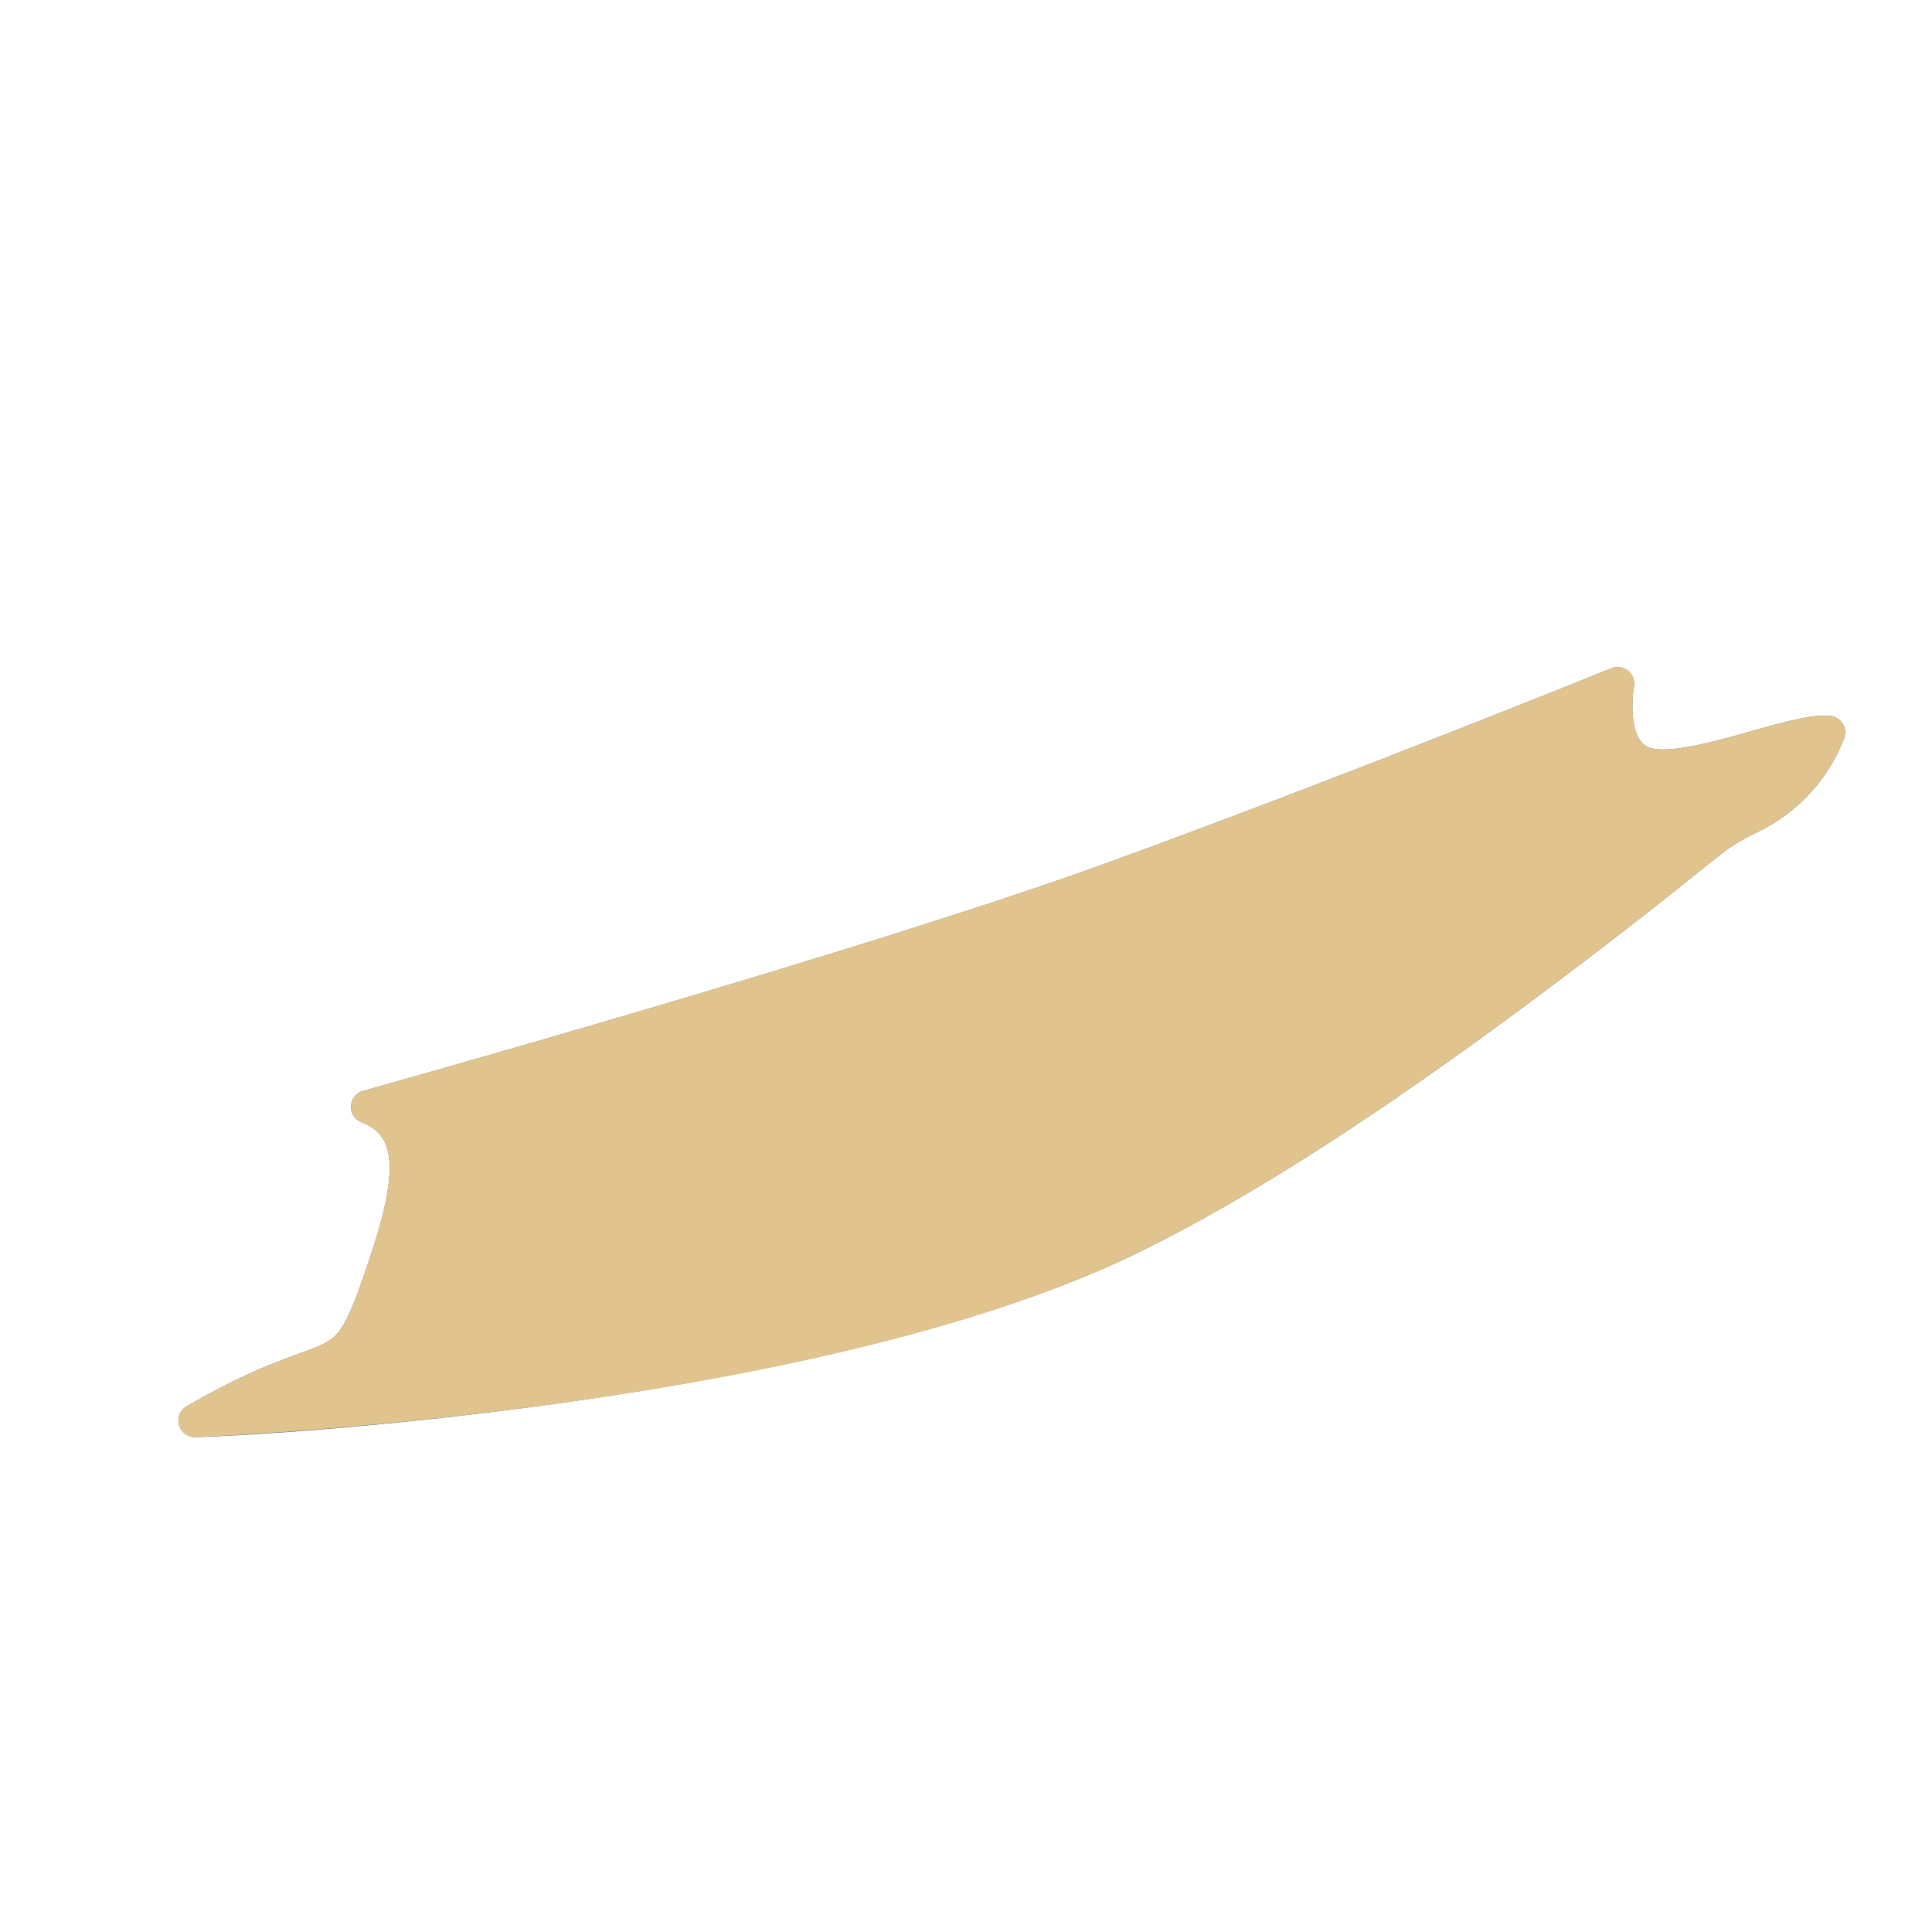 <?xml version='1.0' encoding='utf-8'?>
<ns0:svg xmlns:ns0="http://www.w3.org/2000/svg" version="1.1" viewBox="0 0 500 500">
  <ns0:defs>
    <ns0:style>
      .cls-1 {
        fill: none;
      }

      .cls-1, .cls-2 {
        stroke: #4e6b72;
        stroke-linejoin: round;
        stroke-width: 8.56px;
      }

      .cls-3, .cls-2 {
        fill: #c4f1ff;
      }

      .cls-4 {
        isolation: isolate;
      }

      .cls-5 {
        mix-blend-mode: color;
      }

      .cls-6 {
        fill: #92b9c5;
      }

      .cls-7 {
        fill: #e1c38e;
      }

      .cls-8 {
        clip-path: url(#clippath);
      }
    </ns0:style>
    <ns0:clipPath id="clippath">
      <ns0:path class="cls-2" d="M95.11,286.45s130.19-36.33,192.12-58.84c61.93-22.51,131.42-50.7,131.42-50.7,0,0-3.49,19.14,8.62,21.1,12.11,1.96,37.49-9.46,45.97-8.46-3.5,9.14-10.42,17.21-20.43,22.02-10.01,4.81-8.41,5.44-39.07,28.97s-78.95,59.39-121.88,80.17c-78.47,37.97-223.02,46.6-241.4,46.93,36.51-21.16,37.99-8.65,46.87-33.63,8.88-24.98,12.61-41.76-2.22-47.56Z" />
    </ns0:clipPath>
  </ns0:defs>
  
  <ns0:g class="cls-4">
    <ns0:g id="Layer_1">
      <ns0:g>
        <ns0:path class="cls-3" d="M95.11,286.45s130.19-36.33,192.12-58.84c61.93-22.51,131.42-50.7,131.42-50.7,0,0-3.49,19.14,8.62,21.1,12.11,1.96,37.49-9.46,45.97-8.46-3.5,9.14-10.42,17.21-20.43,22.02-10.01,4.81-8.41,5.44-39.07,28.97s-78.95,59.39-121.88,80.17c-78.47,37.97-223.02,46.6-241.4,46.93,36.51-21.16,37.99-8.65,46.87-33.63,8.88-24.98,12.61-41.76-2.22-47.56Z" />
        <ns0:g class="cls-8">
          <ns0:circle class="cls-6" cx="247.77" cy="292.84" r="29.29" />
        </ns0:g>
        <ns0:path class="cls-1" d="M95.11,286.45s130.19-36.33,192.12-58.84c61.93-22.51,131.42-50.7,131.42-50.7,0,0-3.49,19.14,8.62,21.1,12.11,1.96,37.49-9.46,45.97-8.46-3.5,9.14-10.42,17.21-20.43,22.02-10.01,4.81-8.41,5.44-39.07,28.97s-78.95,59.39-121.88,80.17c-78.47,37.97-223.02,46.6-241.4,46.93,36.51-21.16,37.99-8.65,46.87-33.63,8.88-24.98,12.61-41.76-2.22-47.56Z" />
      </ns0:g>
    </ns0:g>
    <ns0:g id="Layer_1_copy" class="cls-5">
      <ns0:path class="cls-7" d="M476.9,187.33c-.68-1.13-1.85-1.88-3.16-2.03-4.59-.54-11.84,1.5-20.23,3.87-8.79,2.48-19.74,5.56-25.55,4.62-1.52-.25-2.62-.92-3.47-2.11-2.69-3.8-2.06-11.58-1.63-14,.28-1.54-.3-3.1-1.51-4.09-1.21-.98-2.86-1.23-4.31-.65-.69.28-70.13,28.43-131.27,50.65-61.06,22.19-190.51,58.38-191.81,58.74-1.77.49-3.03,2.07-3.12,3.91-.09,1.84,1,3.53,2.71,4.2,9.79,3.83,9.73,14.07-.25,42.14-4.88,13.71-6.33,14.24-15.77,17.69-6.05,2.21-15.2,5.55-29.22,13.67-1.69.98-2.5,2.97-1.98,4.85.52,1.85,2.2,3.13,4.12,3.13h.08c1.51-.03,157.8-6.04,243.18-47.36,42.63-20.63,90.4-55.89,122.62-80.63,11.43-8.77,18.48-14.44,23.14-18.19,7.91-6.36,9.33-7.51,15.18-10.32,10.47-5.04,18.49-13.69,22.57-24.35.47-1.23.35-2.61-.33-3.74Z" />
    </ns0:g>
  </ns0:g>
</ns0:svg>